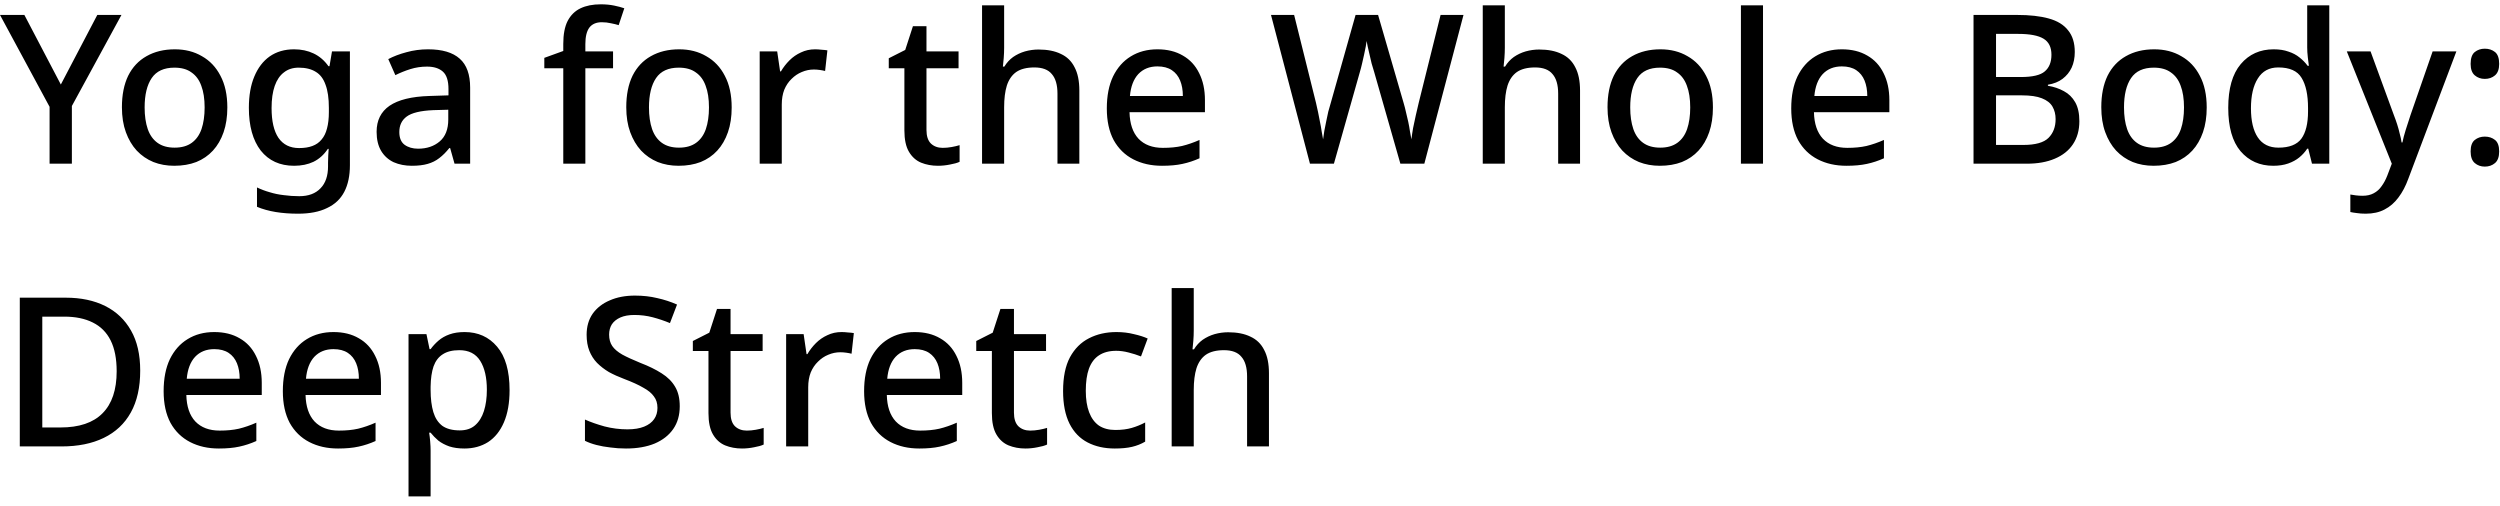 <svg width="168" height="34" viewBox="0 0 168 34" fill="none" xmlns="http://www.w3.org/2000/svg">
<path d="M4.088 5.68L6.538 1.004H8.162L4.83 7.122V11H3.332V7.178L0 1.004H1.638L4.088 5.68ZM15.277 7.22C15.277 7.845 15.193 8.401 15.025 8.886C14.857 9.371 14.619 9.782 14.311 10.118C14.003 10.454 13.63 10.711 13.191 10.888C12.752 11.056 12.258 11.14 11.707 11.14C11.203 11.14 10.736 11.056 10.307 10.888C9.878 10.711 9.504 10.454 9.187 10.118C8.879 9.782 8.636 9.371 8.459 8.886C8.282 8.401 8.193 7.841 8.193 7.206C8.193 6.375 8.333 5.671 8.613 5.092C8.902 4.513 9.313 4.075 9.845 3.776C10.386 3.468 11.021 3.314 11.749 3.314C12.44 3.314 13.046 3.468 13.569 3.776C14.101 4.075 14.516 4.513 14.815 5.092C15.123 5.671 15.277 6.38 15.277 7.22ZM9.719 7.22C9.719 7.78 9.789 8.265 9.929 8.676C10.069 9.077 10.288 9.385 10.587 9.6C10.886 9.815 11.268 9.922 11.735 9.922C12.201 9.922 12.584 9.815 12.883 9.6C13.181 9.385 13.401 9.077 13.541 8.676C13.681 8.265 13.751 7.78 13.751 7.22C13.751 6.641 13.676 6.156 13.527 5.764C13.387 5.372 13.168 5.073 12.869 4.868C12.579 4.653 12.197 4.546 11.721 4.546C11.021 4.546 10.512 4.779 10.195 5.246C9.878 5.713 9.719 6.371 9.719 7.22ZM19.762 3.314C20.247 3.314 20.686 3.407 21.078 3.594C21.47 3.781 21.801 4.065 22.072 4.448H22.142L22.31 3.454H23.514V11.098C23.514 11.807 23.388 12.405 23.136 12.89C22.884 13.375 22.497 13.739 21.974 13.982C21.461 14.234 20.812 14.36 20.028 14.36C19.487 14.36 18.987 14.323 18.53 14.248C18.073 14.173 17.653 14.057 17.27 13.898V12.596C17.541 12.727 17.825 12.834 18.124 12.918C18.423 13.011 18.74 13.077 19.076 13.114C19.412 13.161 19.757 13.184 20.112 13.184C20.728 13.184 21.204 13.007 21.54 12.652C21.876 12.307 22.044 11.817 22.044 11.182V10.93C22.044 10.809 22.049 10.65 22.058 10.454C22.067 10.249 22.077 10.099 22.086 10.006H22.03C21.769 10.398 21.447 10.687 21.064 10.874C20.691 11.051 20.257 11.14 19.762 11.14C18.81 11.14 18.063 10.799 17.522 10.118C16.99 9.427 16.724 8.471 16.724 7.248C16.724 6.427 16.845 5.727 17.088 5.148C17.331 4.56 17.676 4.107 18.124 3.79C18.581 3.473 19.127 3.314 19.762 3.314ZM20.07 4.546C19.678 4.546 19.347 4.653 19.076 4.868C18.805 5.073 18.6 5.377 18.46 5.778C18.32 6.179 18.25 6.674 18.25 7.262C18.25 8.139 18.404 8.807 18.712 9.264C19.029 9.721 19.491 9.95 20.098 9.95C20.453 9.95 20.751 9.903 20.994 9.81C21.246 9.717 21.451 9.572 21.61 9.376C21.778 9.18 21.899 8.933 21.974 8.634C22.058 8.326 22.1 7.957 22.1 7.528V7.248C22.1 6.604 22.025 6.086 21.876 5.694C21.736 5.293 21.517 5.003 21.218 4.826C20.919 4.639 20.537 4.546 20.07 4.546ZM28.766 3.314C29.718 3.314 30.427 3.524 30.894 3.944C31.36 4.355 31.594 5.003 31.594 5.89V11H30.544L30.25 9.95H30.194C29.979 10.221 29.755 10.445 29.522 10.622C29.298 10.799 29.036 10.93 28.738 11.014C28.448 11.098 28.094 11.14 27.674 11.14C27.226 11.14 26.82 11.061 26.456 10.902C26.101 10.734 25.821 10.482 25.616 10.146C25.41 9.801 25.308 9.371 25.308 8.858C25.308 8.093 25.597 7.509 26.176 7.108C26.764 6.707 27.655 6.487 28.85 6.45L30.138 6.408V5.988C30.138 5.428 30.012 5.036 29.76 4.812C29.508 4.588 29.153 4.476 28.696 4.476C28.304 4.476 27.93 4.532 27.576 4.644C27.221 4.756 26.885 4.891 26.568 5.05L26.092 3.972C26.446 3.785 26.852 3.631 27.31 3.51C27.776 3.379 28.262 3.314 28.766 3.314ZM29.116 7.402C28.257 7.439 27.66 7.584 27.324 7.836C26.997 8.079 26.834 8.424 26.834 8.872C26.834 9.264 26.95 9.549 27.184 9.726C27.426 9.903 27.73 9.992 28.094 9.992C28.682 9.992 29.167 9.829 29.55 9.502C29.932 9.175 30.124 8.685 30.124 8.032V7.374L29.116 7.402ZM41.197 4.588H39.336V11H37.852V4.588H36.578V3.888L37.852 3.426V2.95C37.852 2.306 37.95 1.793 38.145 1.41C38.351 1.018 38.64 0.733 39.014 0.556C39.387 0.379 39.84 0.29 40.371 0.29C40.698 0.29 40.997 0.318 41.267 0.374C41.538 0.43 41.767 0.491 41.953 0.556L41.575 1.69C41.426 1.643 41.254 1.601 41.057 1.564C40.861 1.517 40.656 1.494 40.441 1.494C40.068 1.494 39.788 1.615 39.602 1.858C39.424 2.101 39.336 2.469 39.336 2.964V3.454H41.197V4.588ZM49.169 7.22C49.169 7.845 49.085 8.401 48.917 8.886C48.749 9.371 48.511 9.782 48.203 10.118C47.895 10.454 47.522 10.711 47.083 10.888C46.645 11.056 46.15 11.14 45.599 11.14C45.095 11.14 44.629 11.056 44.199 10.888C43.77 10.711 43.397 10.454 43.079 10.118C42.771 9.782 42.529 9.371 42.351 8.886C42.174 8.401 42.085 7.841 42.085 7.206C42.085 6.375 42.225 5.671 42.505 5.092C42.795 4.513 43.205 4.075 43.737 3.776C44.279 3.468 44.913 3.314 45.641 3.314C46.332 3.314 46.939 3.468 47.461 3.776C47.993 4.075 48.409 4.513 48.707 5.092C49.015 5.671 49.169 6.38 49.169 7.22ZM43.611 7.22C43.611 7.78 43.681 8.265 43.821 8.676C43.961 9.077 44.181 9.385 44.479 9.6C44.778 9.815 45.161 9.922 45.627 9.922C46.094 9.922 46.477 9.815 46.775 9.6C47.074 9.385 47.293 9.077 47.433 8.676C47.573 8.265 47.643 7.78 47.643 7.22C47.643 6.641 47.569 6.156 47.419 5.764C47.279 5.372 47.06 5.073 46.761 4.868C46.472 4.653 46.089 4.546 45.613 4.546C44.913 4.546 44.405 4.779 44.087 5.246C43.77 5.713 43.611 6.371 43.611 7.22ZM54.775 3.314C54.905 3.314 55.05 3.323 55.209 3.342C55.367 3.351 55.498 3.365 55.601 3.384L55.447 4.77C55.344 4.742 55.223 4.719 55.083 4.7C54.943 4.681 54.812 4.672 54.691 4.672C54.411 4.672 54.14 4.728 53.879 4.84C53.627 4.943 53.398 5.097 53.193 5.302C52.987 5.498 52.824 5.741 52.703 6.03C52.591 6.319 52.535 6.651 52.535 7.024V11H51.051V3.454H52.227L52.423 4.798H52.479C52.637 4.527 52.829 4.28 53.053 4.056C53.277 3.832 53.533 3.655 53.823 3.524C54.112 3.384 54.429 3.314 54.775 3.314ZM63.351 9.936C63.547 9.936 63.747 9.917 63.953 9.88C64.158 9.843 64.335 9.801 64.485 9.754V10.874C64.326 10.949 64.111 11.009 63.841 11.056C63.57 11.112 63.299 11.14 63.029 11.14C62.618 11.14 62.24 11.07 61.895 10.93C61.559 10.79 61.288 10.547 61.083 10.202C60.877 9.857 60.775 9.376 60.775 8.76V4.588H59.725V3.916L60.831 3.356L61.349 1.76H62.259V3.454H64.415V4.588H62.259V8.732C62.259 9.143 62.357 9.446 62.553 9.642C62.758 9.838 63.024 9.936 63.351 9.936ZM67.478 3.202C67.478 3.435 67.469 3.669 67.45 3.902C67.431 4.135 67.413 4.327 67.394 4.476H67.492C67.651 4.215 67.847 4 68.08 3.832C68.323 3.664 68.589 3.538 68.878 3.454C69.177 3.37 69.48 3.328 69.788 3.328C70.385 3.328 70.885 3.426 71.286 3.622C71.697 3.809 72.005 4.107 72.21 4.518C72.425 4.919 72.532 5.442 72.532 6.086V11H71.062V6.296C71.062 5.708 70.936 5.269 70.684 4.98C70.441 4.681 70.049 4.532 69.508 4.532C68.995 4.532 68.589 4.635 68.29 4.84C68.001 5.045 67.791 5.349 67.66 5.75C67.539 6.142 67.478 6.627 67.478 7.206V11H65.994V0.36H67.478V3.202ZM77.78 3.314C78.443 3.314 79.012 3.454 79.488 3.734C79.964 4.005 80.328 4.397 80.58 4.91C80.842 5.423 80.972 6.03 80.972 6.73V7.542H75.904C75.923 8.317 76.124 8.909 76.506 9.32C76.898 9.731 77.444 9.936 78.144 9.936C78.63 9.936 79.059 9.894 79.432 9.81C79.815 9.717 80.207 9.581 80.608 9.404V10.636C80.235 10.804 79.852 10.93 79.46 11.014C79.078 11.098 78.62 11.14 78.088 11.14C77.36 11.14 76.716 10.995 76.156 10.706C75.596 10.417 75.158 9.987 74.84 9.418C74.532 8.839 74.378 8.13 74.378 7.29C74.378 6.441 74.518 5.722 74.798 5.134C75.088 4.546 75.484 4.098 75.988 3.79C76.502 3.473 77.099 3.314 77.78 3.314ZM77.78 4.462C77.248 4.462 76.819 4.635 76.492 4.98C76.175 5.325 75.988 5.815 75.932 6.45H79.488C79.488 6.058 79.428 5.713 79.306 5.414C79.185 5.115 78.998 4.882 78.746 4.714C78.494 4.546 78.172 4.462 77.78 4.462ZM98.347 1.004L95.715 11H94.105L92.341 4.826C92.285 4.658 92.229 4.471 92.173 4.266C92.126 4.061 92.079 3.86 92.033 3.664C91.986 3.459 91.944 3.277 91.907 3.118C91.879 2.959 91.856 2.838 91.837 2.754C91.828 2.838 91.809 2.959 91.781 3.118C91.753 3.277 91.716 3.459 91.669 3.664C91.622 3.86 91.576 4.065 91.529 4.28C91.482 4.485 91.431 4.681 91.375 4.868L89.639 11H88.029L85.411 1.004H86.965L88.435 6.912C88.481 7.117 88.528 7.327 88.575 7.542C88.621 7.757 88.663 7.971 88.701 8.186C88.748 8.401 88.785 8.611 88.813 8.816C88.85 9.012 88.883 9.194 88.911 9.362C88.939 9.185 88.967 8.993 88.995 8.788C89.032 8.583 89.074 8.373 89.121 8.158C89.168 7.934 89.214 7.715 89.261 7.5C89.317 7.285 89.373 7.089 89.429 6.912L91.095 1.004H92.607L94.329 6.94C94.385 7.127 94.436 7.327 94.483 7.542C94.539 7.757 94.59 7.976 94.637 8.2C94.683 8.415 94.721 8.625 94.749 8.83C94.786 9.026 94.819 9.203 94.847 9.362C94.875 9.129 94.912 8.877 94.959 8.606C95.015 8.326 95.076 8.041 95.141 7.752C95.206 7.453 95.272 7.173 95.337 6.912L96.807 1.004H98.347ZM101.125 3.202C101.125 3.435 101.115 3.669 101.097 3.902C101.078 4.135 101.059 4.327 101.041 4.476H101.139C101.297 4.215 101.493 4 101.727 3.832C101.969 3.664 102.235 3.538 102.525 3.454C102.823 3.37 103.127 3.328 103.435 3.328C104.032 3.328 104.531 3.426 104.933 3.622C105.343 3.809 105.651 4.107 105.857 4.518C106.071 4.919 106.179 5.442 106.179 6.086V11H104.709V6.296C104.709 5.708 104.583 5.269 104.331 4.98C104.088 4.681 103.696 4.532 103.155 4.532C102.641 4.532 102.235 4.635 101.937 4.84C101.647 5.045 101.437 5.349 101.307 5.75C101.185 6.142 101.125 6.627 101.125 7.206V11H99.641V0.36H101.125V3.202ZM115.109 7.22C115.109 7.845 115.025 8.401 114.857 8.886C114.689 9.371 114.451 9.782 114.143 10.118C113.835 10.454 113.462 10.711 113.023 10.888C112.584 11.056 112.09 11.14 111.539 11.14C111.035 11.14 110.568 11.056 110.139 10.888C109.71 10.711 109.336 10.454 109.019 10.118C108.711 9.782 108.468 9.371 108.291 8.886C108.114 8.401 108.025 7.841 108.025 7.206C108.025 6.375 108.165 5.671 108.445 5.092C108.734 4.513 109.145 4.075 109.677 3.776C110.218 3.468 110.853 3.314 111.581 3.314C112.272 3.314 112.878 3.468 113.401 3.776C113.933 4.075 114.348 4.513 114.647 5.092C114.955 5.671 115.109 6.38 115.109 7.22ZM109.551 7.22C109.551 7.78 109.621 8.265 109.761 8.676C109.901 9.077 110.12 9.385 110.419 9.6C110.718 9.815 111.1 9.922 111.567 9.922C112.034 9.922 112.416 9.815 112.715 9.6C113.014 9.385 113.233 9.077 113.373 8.676C113.513 8.265 113.583 7.78 113.583 7.22C113.583 6.641 113.508 6.156 113.359 5.764C113.219 5.372 113 5.073 112.701 4.868C112.412 4.653 112.029 4.546 111.553 4.546C110.853 4.546 110.344 4.779 110.027 5.246C109.71 5.713 109.551 6.371 109.551 7.22ZM118.474 11H116.99V0.36H118.474V11ZM123.773 3.314C124.435 3.314 125.005 3.454 125.481 3.734C125.957 4.005 126.321 4.397 126.573 4.91C126.834 5.423 126.965 6.03 126.965 6.73V7.542H121.897C121.915 8.317 122.116 8.909 122.499 9.32C122.891 9.731 123.437 9.936 124.137 9.936C124.622 9.936 125.051 9.894 125.425 9.81C125.807 9.717 126.199 9.581 126.601 9.404V10.636C126.227 10.804 125.845 10.93 125.453 11.014C125.07 11.098 124.613 11.14 124.081 11.14C123.353 11.14 122.709 10.995 122.149 10.706C121.589 10.417 121.15 9.987 120.833 9.418C120.525 8.839 120.371 8.13 120.371 7.29C120.371 6.441 120.511 5.722 120.791 5.134C121.08 4.546 121.477 4.098 121.981 3.79C122.494 3.473 123.091 3.314 123.773 3.314ZM123.773 4.462C123.241 4.462 122.811 4.635 122.485 4.98C122.167 5.325 121.981 5.815 121.925 6.45H125.481C125.481 6.058 125.42 5.713 125.299 5.414C125.177 5.115 124.991 4.882 124.739 4.714C124.487 4.546 124.165 4.462 123.773 4.462ZM135.547 1.004C136.396 1.004 137.106 1.083 137.675 1.242C138.254 1.401 138.688 1.667 138.977 2.04C139.276 2.404 139.425 2.889 139.425 3.496C139.425 3.888 139.355 4.238 139.215 4.546C139.075 4.845 138.87 5.097 138.599 5.302C138.338 5.498 138.011 5.629 137.619 5.694V5.764C138.02 5.829 138.38 5.951 138.697 6.128C139.014 6.296 139.266 6.543 139.453 6.87C139.64 7.197 139.733 7.621 139.733 8.144C139.733 8.751 139.588 9.269 139.299 9.698C139.019 10.118 138.613 10.44 138.081 10.664C137.558 10.888 136.933 11 136.205 11H132.621V1.004H135.547ZM135.799 5.176C136.583 5.176 137.12 5.05 137.409 4.798C137.708 4.546 137.857 4.173 137.857 3.678C137.857 3.174 137.68 2.815 137.325 2.6C136.97 2.385 136.406 2.278 135.631 2.278H134.133V5.176H135.799ZM134.133 6.408V9.74H135.967C136.779 9.74 137.344 9.581 137.661 9.264C137.978 8.947 138.137 8.527 138.137 8.004C138.137 7.687 138.067 7.407 137.927 7.164C137.787 6.921 137.549 6.735 137.213 6.604C136.886 6.473 136.438 6.408 135.869 6.408H134.133ZM148.291 7.22C148.291 7.845 148.207 8.401 148.039 8.886C147.871 9.371 147.633 9.782 147.325 10.118C147.017 10.454 146.643 10.711 146.205 10.888C145.766 11.056 145.271 11.14 144.721 11.14C144.217 11.14 143.75 11.056 143.321 10.888C142.891 10.711 142.518 10.454 142.201 10.118C141.893 9.782 141.65 9.371 141.473 8.886C141.295 8.401 141.207 7.841 141.207 7.206C141.207 6.375 141.347 5.671 141.627 5.092C141.916 4.513 142.327 4.075 142.859 3.776C143.4 3.468 144.035 3.314 144.763 3.314C145.453 3.314 146.06 3.468 146.583 3.776C147.115 4.075 147.53 4.513 147.829 5.092C148.137 5.671 148.291 6.38 148.291 7.22ZM142.733 7.22C142.733 7.78 142.803 8.265 142.943 8.676C143.083 9.077 143.302 9.385 143.601 9.6C143.899 9.815 144.282 9.922 144.749 9.922C145.215 9.922 145.598 9.815 145.897 9.6C146.195 9.385 146.415 9.077 146.555 8.676C146.695 8.265 146.765 7.78 146.765 7.22C146.765 6.641 146.69 6.156 146.541 5.764C146.401 5.372 146.181 5.073 145.883 4.868C145.593 4.653 145.211 4.546 144.735 4.546C144.035 4.546 143.526 4.779 143.209 5.246C142.891 5.713 142.733 6.371 142.733 7.22ZM152.762 11.14C151.856 11.14 151.124 10.813 150.564 10.16C150.013 9.507 149.738 8.536 149.738 7.248C149.738 5.951 150.018 4.971 150.578 4.308C151.138 3.645 151.875 3.314 152.79 3.314C153.172 3.314 153.504 3.365 153.784 3.468C154.073 3.561 154.32 3.692 154.526 3.86C154.74 4.028 154.922 4.215 155.072 4.42H155.156C155.137 4.289 155.114 4.103 155.086 3.86C155.058 3.608 155.044 3.384 155.044 3.188V0.36H156.528V11H155.366L155.114 9.992H155.044C154.904 10.207 154.726 10.403 154.512 10.58C154.306 10.748 154.059 10.883 153.77 10.986C153.48 11.089 153.144 11.14 152.762 11.14ZM153.112 9.922C153.84 9.922 154.353 9.721 154.652 9.32C154.95 8.909 155.1 8.298 155.1 7.486V7.262C155.1 6.375 154.955 5.699 154.666 5.232C154.386 4.765 153.863 4.532 153.098 4.532C152.491 4.532 152.034 4.779 151.726 5.274C151.418 5.759 151.264 6.427 151.264 7.276C151.264 8.125 151.418 8.779 151.726 9.236C152.034 9.693 152.496 9.922 153.112 9.922ZM157.705 3.454H159.301L160.869 7.738C160.953 7.953 161.028 8.163 161.093 8.368C161.159 8.573 161.215 8.779 161.261 8.984C161.317 9.18 161.359 9.376 161.387 9.572H161.443C161.49 9.329 161.565 9.045 161.667 8.718C161.77 8.382 161.877 8.051 161.989 7.724L163.473 3.454H165.069L161.835 12.022C161.658 12.507 161.439 12.923 161.177 13.268C160.916 13.623 160.603 13.893 160.239 14.08C159.885 14.267 159.465 14.36 158.979 14.36C158.746 14.36 158.545 14.346 158.377 14.318C158.209 14.299 158.065 14.276 157.943 14.248V13.072C158.046 13.091 158.167 13.109 158.307 13.128C158.457 13.147 158.611 13.156 158.769 13.156C159.059 13.156 159.306 13.1 159.511 12.988C159.726 12.876 159.903 12.717 160.043 12.512C160.193 12.307 160.319 12.073 160.421 11.812L160.729 11L157.705 3.454ZM166.026 10.174C166.026 9.81 166.12 9.553 166.306 9.404C166.493 9.255 166.717 9.18 166.978 9.18C167.249 9.18 167.478 9.255 167.664 9.404C167.851 9.553 167.944 9.81 167.944 10.174C167.944 10.538 167.851 10.799 167.664 10.958C167.478 11.117 167.249 11.196 166.978 11.196C166.717 11.196 166.493 11.117 166.306 10.958C166.12 10.799 166.026 10.538 166.026 10.174ZM166.026 4.294C166.026 3.911 166.12 3.645 166.306 3.496C166.493 3.347 166.717 3.272 166.978 3.272C167.249 3.272 167.478 3.347 167.664 3.496C167.851 3.645 167.944 3.911 167.944 4.294C167.944 4.649 167.851 4.905 167.664 5.064C167.478 5.223 167.249 5.302 166.978 5.302C166.717 5.302 166.493 5.223 166.306 5.064C166.12 4.905 166.026 4.649 166.026 4.294ZM9.422 24.904C9.422 26.024 9.212 26.962 8.792 27.718C8.372 28.474 7.765 29.043 6.972 29.426C6.188 29.809 5.241 30 4.13 30H1.33V20.004H4.424C5.441 20.004 6.323 20.191 7.07 20.564C7.817 20.937 8.395 21.488 8.806 22.216C9.217 22.935 9.422 23.831 9.422 24.904ZM7.84 24.946C7.84 24.106 7.705 23.415 7.434 22.874C7.163 22.333 6.762 21.931 6.23 21.67C5.707 21.409 5.073 21.278 4.326 21.278H2.842V28.726H4.06C5.32 28.726 6.263 28.409 6.888 27.774C7.523 27.139 7.84 26.197 7.84 24.946ZM14.398 22.314C15.06 22.314 15.63 22.454 16.106 22.734C16.582 23.005 16.946 23.397 17.198 23.91C17.459 24.423 17.59 25.03 17.59 25.73V26.542H12.522C12.54 27.317 12.741 27.909 13.124 28.32C13.516 28.731 14.062 28.936 14.762 28.936C15.247 28.936 15.676 28.894 16.05 28.81C16.432 28.717 16.824 28.581 17.226 28.404V29.636C16.852 29.804 16.47 29.93 16.078 30.014C15.695 30.098 15.238 30.14 14.706 30.14C13.978 30.14 13.334 29.995 12.774 29.706C12.214 29.417 11.775 28.987 11.458 28.418C11.15 27.839 10.996 27.13 10.996 26.29C10.996 25.441 11.136 24.722 11.416 24.134C11.705 23.546 12.102 23.098 12.606 22.79C13.119 22.473 13.716 22.314 14.398 22.314ZM14.398 23.462C13.866 23.462 13.436 23.635 13.11 23.98C12.792 24.325 12.606 24.815 12.55 25.45H16.106C16.106 25.058 16.045 24.713 15.924 24.414C15.802 24.115 15.616 23.882 15.364 23.714C15.112 23.546 14.79 23.462 14.398 23.462ZM22.409 22.314C23.072 22.314 23.641 22.454 24.117 22.734C24.593 23.005 24.957 23.397 25.209 23.91C25.471 24.423 25.601 25.03 25.601 25.73V26.542H20.533C20.552 27.317 20.753 27.909 21.135 28.32C21.527 28.731 22.073 28.936 22.773 28.936C23.259 28.936 23.688 28.894 24.061 28.81C24.444 28.717 24.836 28.581 25.237 28.404V29.636C24.864 29.804 24.481 29.93 24.089 30.014C23.707 30.098 23.249 30.14 22.717 30.14C21.989 30.14 21.345 29.995 20.785 29.706C20.225 29.417 19.787 28.987 19.469 28.418C19.161 27.839 19.007 27.13 19.007 26.29C19.007 25.441 19.147 24.722 19.427 24.134C19.717 23.546 20.113 23.098 20.617 22.79C21.131 22.473 21.728 22.314 22.409 22.314ZM22.409 23.462C21.877 23.462 21.448 23.635 21.121 23.98C20.804 24.325 20.617 24.815 20.561 25.45H24.117C24.117 25.058 24.057 24.713 23.935 24.414C23.814 24.115 23.627 23.882 23.375 23.714C23.123 23.546 22.801 23.462 22.409 23.462ZM31.219 22.314C32.124 22.314 32.852 22.641 33.403 23.294C33.963 23.947 34.243 24.923 34.243 26.22C34.243 27.069 34.117 27.788 33.865 28.376C33.613 28.964 33.258 29.407 32.801 29.706C32.344 29.995 31.812 30.14 31.205 30.14C30.822 30.14 30.486 30.093 30.197 30C29.908 29.897 29.66 29.767 29.455 29.608C29.259 29.44 29.086 29.263 28.937 29.076H28.839C28.867 29.244 28.89 29.445 28.909 29.678C28.928 29.902 28.937 30.103 28.937 30.28V33.36H27.453V22.454H28.657L28.867 23.462H28.937C29.086 23.257 29.264 23.065 29.469 22.888C29.674 22.711 29.922 22.571 30.211 22.468C30.5 22.365 30.836 22.314 31.219 22.314ZM30.869 23.532C30.402 23.532 30.029 23.625 29.749 23.812C29.469 23.989 29.264 24.26 29.133 24.624C29.012 24.979 28.946 25.431 28.937 25.982V26.206C28.937 26.785 28.998 27.279 29.119 27.69C29.24 28.091 29.441 28.399 29.721 28.614C30.01 28.819 30.402 28.922 30.897 28.922C31.317 28.922 31.658 28.81 31.919 28.586C32.19 28.353 32.39 28.031 32.521 27.62C32.652 27.209 32.717 26.733 32.717 26.192C32.717 25.371 32.568 24.722 32.269 24.246C31.97 23.77 31.504 23.532 30.869 23.532ZM45.679 27.298C45.679 27.895 45.535 28.404 45.245 28.824C44.956 29.244 44.541 29.571 43.999 29.804C43.458 30.028 42.814 30.14 42.067 30.14C41.703 30.14 41.353 30.117 41.017 30.07C40.681 30.033 40.369 29.977 40.079 29.902C39.79 29.827 39.533 29.734 39.309 29.622V28.194C39.683 28.362 40.121 28.516 40.625 28.656C41.129 28.787 41.643 28.852 42.165 28.852C42.613 28.852 42.987 28.791 43.285 28.67C43.584 28.549 43.808 28.381 43.957 28.166C44.107 27.951 44.181 27.699 44.181 27.41C44.181 27.102 44.102 26.845 43.943 26.64C43.794 26.425 43.556 26.229 43.229 26.052C42.912 25.865 42.483 25.669 41.941 25.464C41.568 25.324 41.227 25.17 40.919 25.002C40.621 24.825 40.355 24.619 40.121 24.386C39.897 24.153 39.725 23.882 39.603 23.574C39.482 23.266 39.421 22.907 39.421 22.496C39.421 21.945 39.557 21.474 39.827 21.082C40.107 20.69 40.49 20.391 40.975 20.186C41.461 19.971 42.025 19.864 42.669 19.864C43.211 19.864 43.71 19.92 44.167 20.032C44.634 20.135 45.077 20.279 45.497 20.466L45.021 21.712C44.639 21.553 44.251 21.423 43.859 21.32C43.467 21.217 43.057 21.166 42.627 21.166C42.254 21.166 41.941 21.222 41.689 21.334C41.437 21.446 41.246 21.6 41.115 21.796C40.994 21.992 40.933 22.221 40.933 22.482C40.933 22.79 41.003 23.047 41.143 23.252C41.283 23.457 41.507 23.649 41.815 23.826C42.123 23.994 42.529 24.181 43.033 24.386C43.593 24.601 44.069 24.834 44.461 25.086C44.863 25.338 45.166 25.641 45.371 25.996C45.577 26.341 45.679 26.775 45.679 27.298ZM50.185 28.936C50.381 28.936 50.581 28.917 50.787 28.88C50.992 28.843 51.169 28.801 51.319 28.754V29.874C51.16 29.949 50.945 30.009 50.675 30.056C50.404 30.112 50.133 30.14 49.863 30.14C49.452 30.14 49.074 30.07 48.729 29.93C48.393 29.79 48.122 29.547 47.917 29.202C47.711 28.857 47.609 28.376 47.609 27.76V23.588H46.559V22.916L47.665 22.356L48.183 20.76H49.093V22.454H51.249V23.588H49.093V27.732C49.093 28.143 49.191 28.446 49.387 28.642C49.592 28.838 49.858 28.936 50.185 28.936ZM56.552 22.314C56.683 22.314 56.827 22.323 56.986 22.342C57.145 22.351 57.275 22.365 57.378 22.384L57.224 23.77C57.121 23.742 57 23.719 56.86 23.7C56.72 23.681 56.589 23.672 56.468 23.672C56.188 23.672 55.917 23.728 55.656 23.84C55.404 23.943 55.175 24.097 54.97 24.302C54.765 24.498 54.601 24.741 54.48 25.03C54.368 25.319 54.312 25.651 54.312 26.024V30H52.828V22.454H54.004L54.2 23.798H54.256C54.415 23.527 54.606 23.28 54.83 23.056C55.054 22.832 55.311 22.655 55.6 22.524C55.889 22.384 56.207 22.314 56.552 22.314ZM61.47 22.314C62.133 22.314 62.702 22.454 63.178 22.734C63.654 23.005 64.018 23.397 64.27 23.91C64.531 24.423 64.662 25.03 64.662 25.73V26.542H59.594C59.612 27.317 59.813 27.909 60.196 28.32C60.588 28.731 61.134 28.936 61.834 28.936C62.319 28.936 62.748 28.894 63.122 28.81C63.505 28.717 63.897 28.581 64.298 28.404V29.636C63.925 29.804 63.542 29.93 63.15 30.014C62.767 30.098 62.31 30.14 61.778 30.14C61.05 30.14 60.406 29.995 59.846 29.706C59.286 29.417 58.847 28.987 58.53 28.418C58.222 27.839 58.068 27.13 58.068 26.29C58.068 25.441 58.208 24.722 58.488 24.134C58.777 23.546 59.174 23.098 59.678 22.79C60.191 22.473 60.788 22.314 61.47 22.314ZM61.47 23.462C60.938 23.462 60.508 23.635 60.182 23.98C59.864 24.325 59.678 24.815 59.622 25.45H63.178C63.178 25.058 63.117 24.713 62.996 24.414C62.874 24.115 62.688 23.882 62.436 23.714C62.184 23.546 61.862 23.462 61.47 23.462ZM69.23 28.936C69.426 28.936 69.626 28.917 69.832 28.88C70.037 28.843 70.214 28.801 70.364 28.754V29.874C70.205 29.949 69.99 30.009 69.72 30.056C69.449 30.112 69.178 30.14 68.908 30.14C68.497 30.14 68.119 30.07 67.774 29.93C67.438 29.79 67.167 29.547 66.962 29.202C66.756 28.857 66.654 28.376 66.654 27.76V23.588H65.604V22.916L66.71 22.356L67.228 20.76H68.138V22.454H70.294V23.588H68.138V27.732C68.138 28.143 68.236 28.446 68.432 28.642C68.637 28.838 68.903 28.936 69.23 28.936ZM74.911 30.14C74.22 30.14 73.614 30.005 73.091 29.734C72.568 29.463 72.162 29.043 71.873 28.474C71.584 27.895 71.439 27.163 71.439 26.276C71.439 25.343 71.593 24.587 71.901 24.008C72.218 23.429 72.643 23.005 73.175 22.734C73.716 22.454 74.332 22.314 75.023 22.314C75.443 22.314 75.835 22.361 76.199 22.454C76.572 22.538 76.88 22.636 77.123 22.748L76.675 23.952C76.414 23.849 76.134 23.761 75.835 23.686C75.546 23.611 75.27 23.574 75.009 23.574C74.542 23.574 74.155 23.677 73.847 23.882C73.548 24.078 73.324 24.377 73.175 24.778C73.035 25.17 72.965 25.665 72.965 26.262C72.965 26.831 73.04 27.312 73.189 27.704C73.338 28.096 73.558 28.395 73.847 28.6C74.146 28.796 74.514 28.894 74.953 28.894C75.373 28.894 75.742 28.847 76.059 28.754C76.376 28.661 76.675 28.539 76.955 28.39V29.678C76.684 29.837 76.39 29.953 76.073 30.028C75.756 30.103 75.368 30.14 74.911 30.14ZM80.22 22.202C80.22 22.435 80.211 22.669 80.192 22.902C80.174 23.135 80.155 23.327 80.136 23.476H80.234C80.393 23.215 80.589 23 80.822 22.832C81.065 22.664 81.331 22.538 81.62 22.454C81.919 22.37 82.222 22.328 82.53 22.328C83.128 22.328 83.627 22.426 84.028 22.622C84.439 22.809 84.747 23.107 84.952 23.518C85.167 23.919 85.274 24.442 85.274 25.086V30H83.804V25.296C83.804 24.708 83.678 24.269 83.426 23.98C83.184 23.681 82.792 23.532 82.25 23.532C81.737 23.532 81.331 23.635 81.032 23.84C80.743 24.045 80.533 24.349 80.402 24.75C80.281 25.142 80.22 25.627 80.22 26.206V30H78.736V19.36H80.22V22.202Z" fill="black"/>
</svg>
